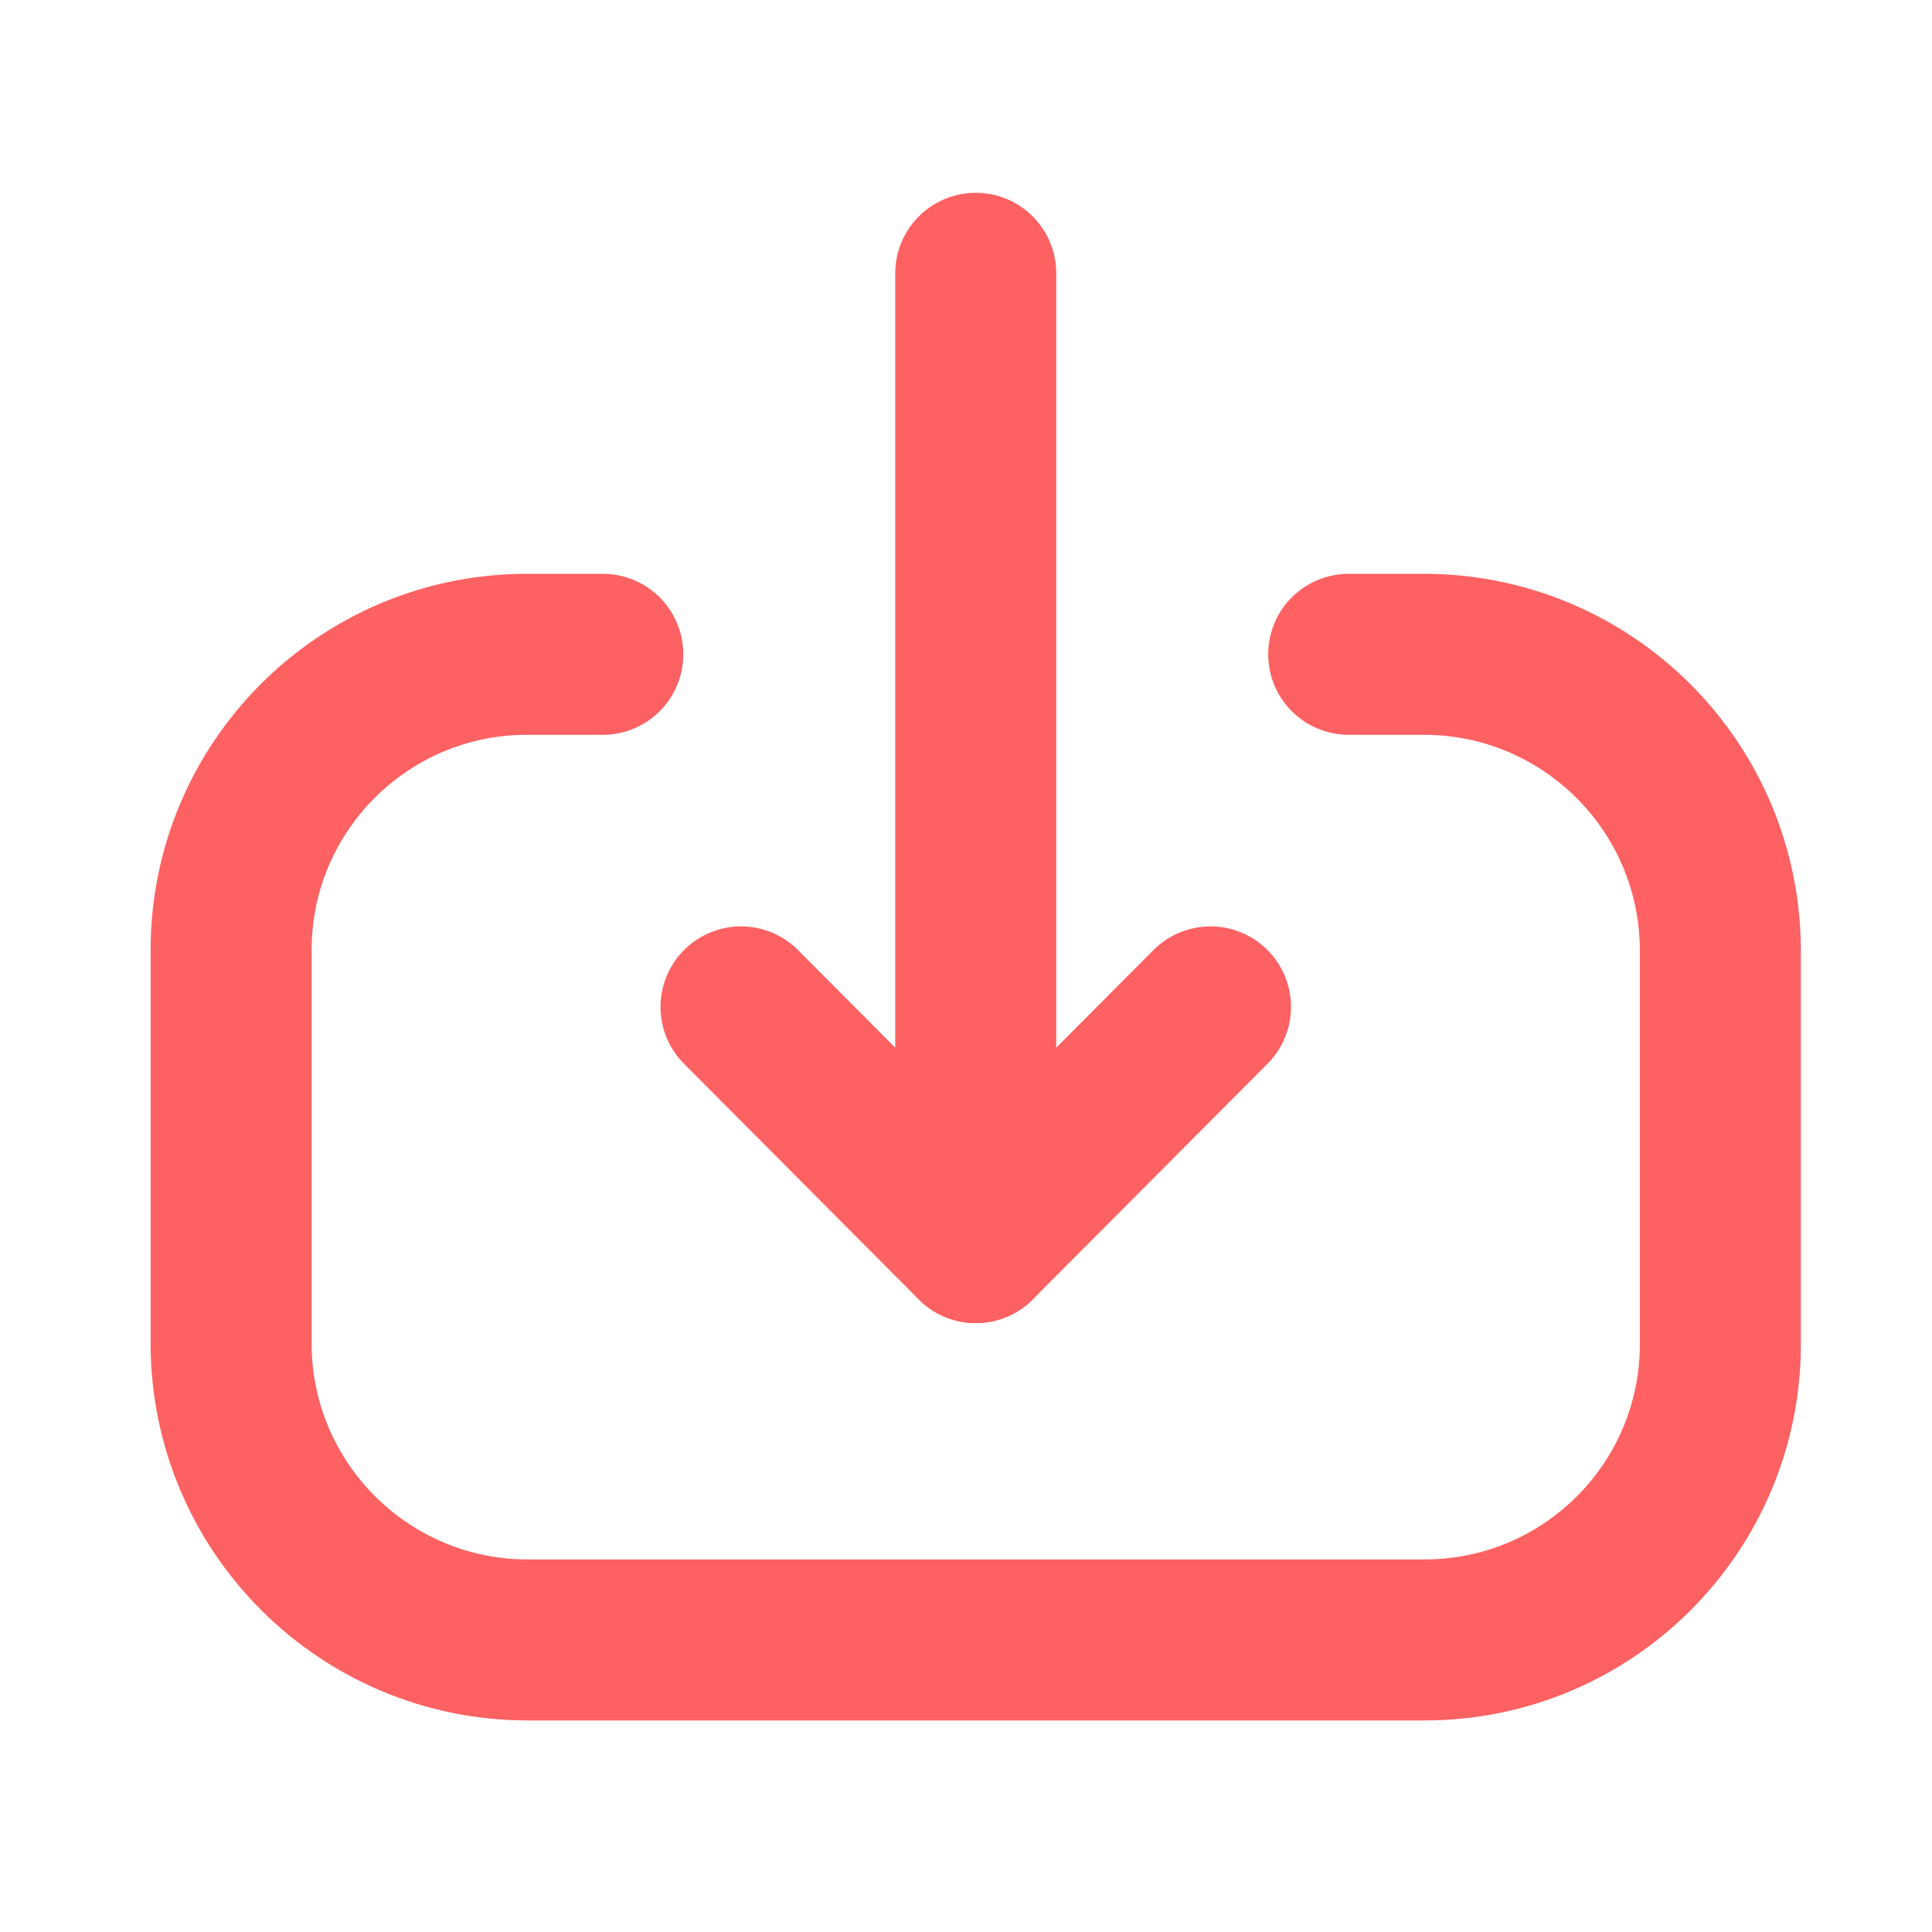 <svg width="24" height="24" viewBox="0 0 24 24" fill="none" xmlns="http://www.w3.org/2000/svg">
<path d="M12.121 15.436L12.121 3.395" stroke="#FD6162" stroke-width="2" stroke-linecap="round" stroke-linejoin="round"/>
<path d="M15.037 12.508L12.121 15.436L9.205 12.508" stroke="#FD6162" stroke-width="2" stroke-linecap="round" stroke-linejoin="round"/>
<path d="M16.754 8.128H17.687C19.722 8.128 21.371 9.777 21.371 11.813V16.697C21.371 18.727 19.726 20.372 17.696 20.372L6.556 20.372C4.521 20.372 2.871 18.722 2.871 16.687V11.802C2.871 9.773 4.517 8.128 6.546 8.128L7.488 8.128" stroke="#FD6162" stroke-width="2" stroke-linecap="round" stroke-linejoin="round"/>
</svg>
